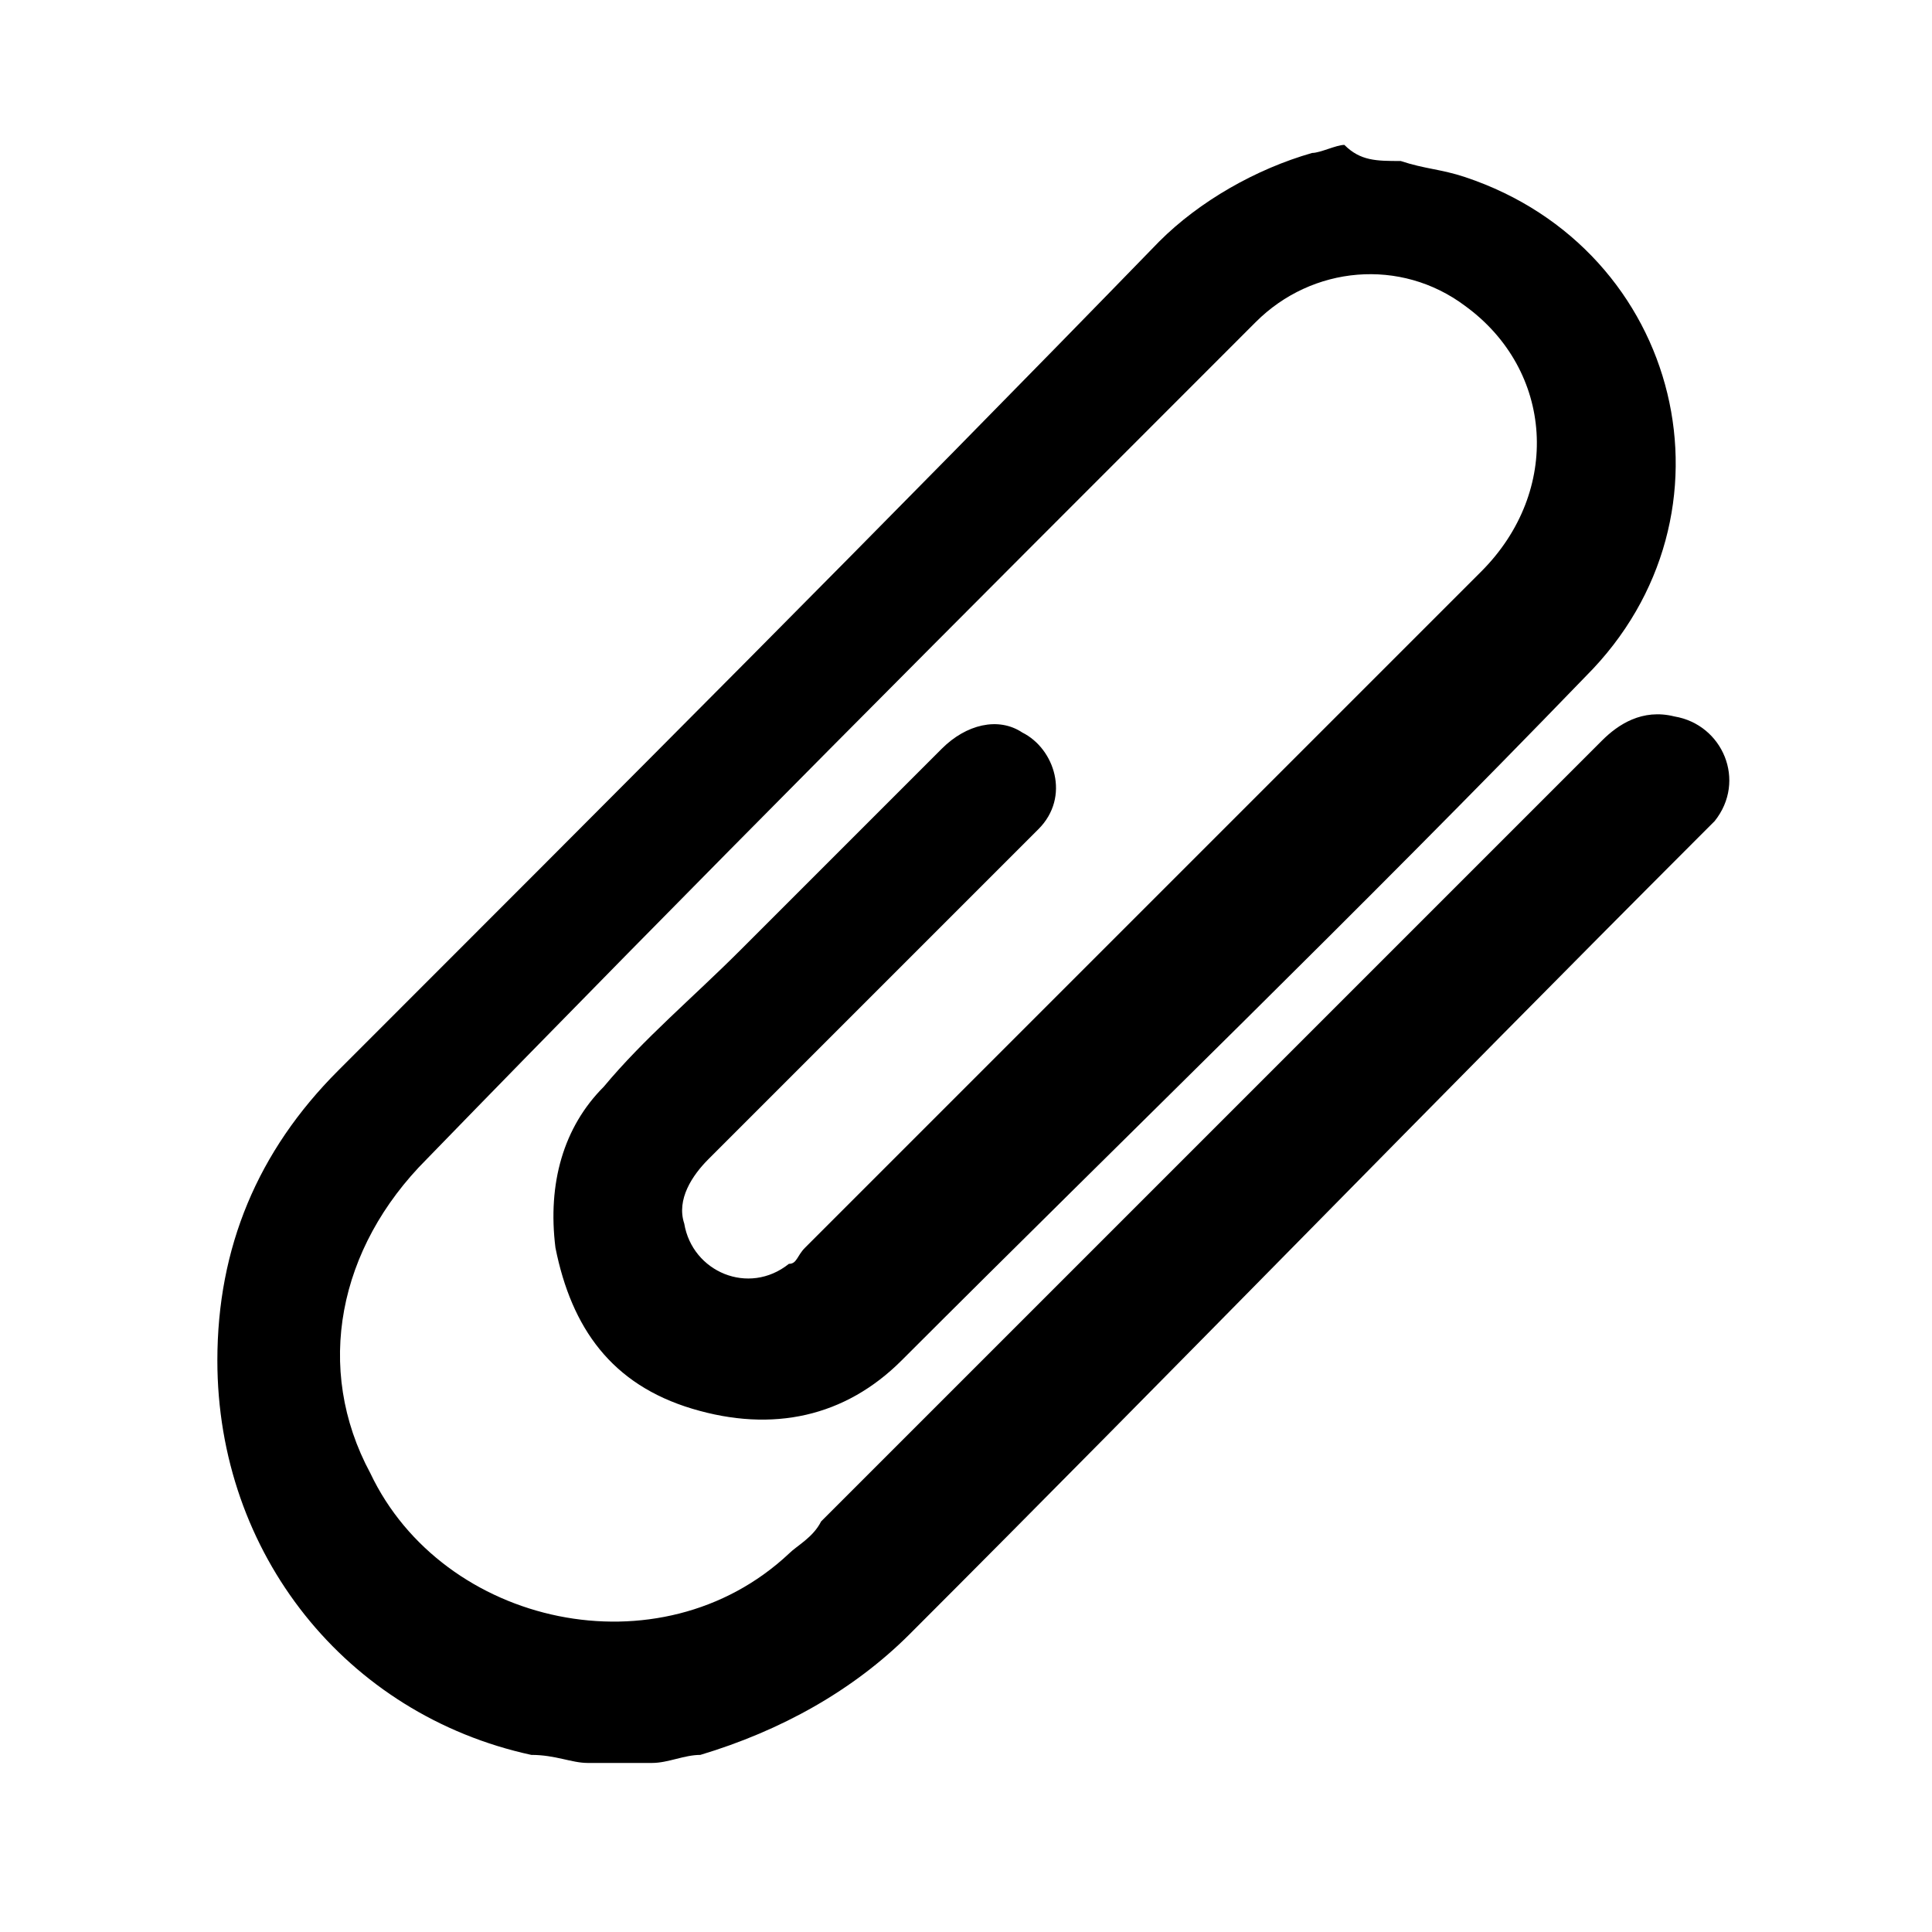 <?xml version="1.0" encoding="utf-8"?>
<!-- Generator: Adobe Illustrator 17.1.0, SVG Export Plug-In . SVG Version: 6.00 Build 0)  -->
<!DOCTYPE svg PUBLIC "-//W3C//DTD SVG 1.1//EN" "http://www.w3.org/Graphics/SVG/1.1/DTD/svg11.dtd">
<svg version="1.1" xmlns="http://www.w3.org/2000/svg" xmlns:xlink="http://www.w3.org/1999/xlink" x="0px" y="0px"
	 viewBox="339 -23.9 24 24" enable-background="new 339 -23.9 24 24" xml:space="preserve">
<g id="Layer_1">
	<path d="M356.4-21.9c0.3,0.1,0.5,0.1,0.8,0.2c2.7,0.9,3.5,4.2,1.5,6.2c-2.8,2.9-5.7,5.7-8.5,8.5c-0.7,0.7-1.6,0.9-2.6,0.6
		c-1-0.3-1.5-1-1.7-2c-0.1-0.8,0.1-1.5,0.6-2c0.5-0.6,1.1-1.1,1.7-1.7c0.8-0.8,1.6-1.6,2.5-2.5c0.3-0.3,0.7-0.4,1-0.2
		c0.4,0.2,0.6,0.8,0.2,1.2c-0.1,0.1-0.1,0.1-0.2,0.2c-1.3,1.3-2.6,2.6-3.9,3.9c-0.2,0.2-0.4,0.5-0.3,0.8c0.1,0.6,0.8,0.9,1.3,0.5
		c0.1,0,0.1-0.1,0.2-0.2c2.8-2.8,5.6-5.6,8.4-8.4c1-1,0.9-2.5-0.2-3.3c-0.8-0.6-1.9-0.5-2.6,0.2c-0.1,0.1-0.1,0.1-0.2,0.2
		c-3.4,3.4-6.8,6.8-10.1,10.2c-1.1,1.1-1.4,2.6-0.7,3.9c0.9,1.9,3.6,2.5,5.2,1c0.1-0.1,0.3-0.2,0.4-0.4c3.2-3.2,6.5-6.5,9.7-9.7
		c0.2-0.2,0.5-0.4,0.9-0.3c0.6,0.1,0.9,0.8,0.5,1.3c-0.1,0.1-0.1,0.1-0.2,0.2c-3.3,3.3-6.5,6.6-9.8,9.9c-0.7,0.7-1.6,1.2-2.6,1.5
		c-0.2,0-0.4,0.1-0.6,0.1c-0.3,0-0.5,0-0.8,0c-0.2,0-0.4-0.1-0.7-0.1c-2.3-0.5-3.9-2.5-3.9-4.9c0-1.4,0.5-2.6,1.5-3.6
		c3.4-3.4,6.8-6.8,10.2-10.3c0.5-0.5,1.2-0.9,1.9-1.1c0.1,0,0.3-0.1,0.4-0.1C355.9-21.9,356.1-21.9,356.4-21.9z"/>
</g>
<g id="Layer_2">
</g>
</svg>
